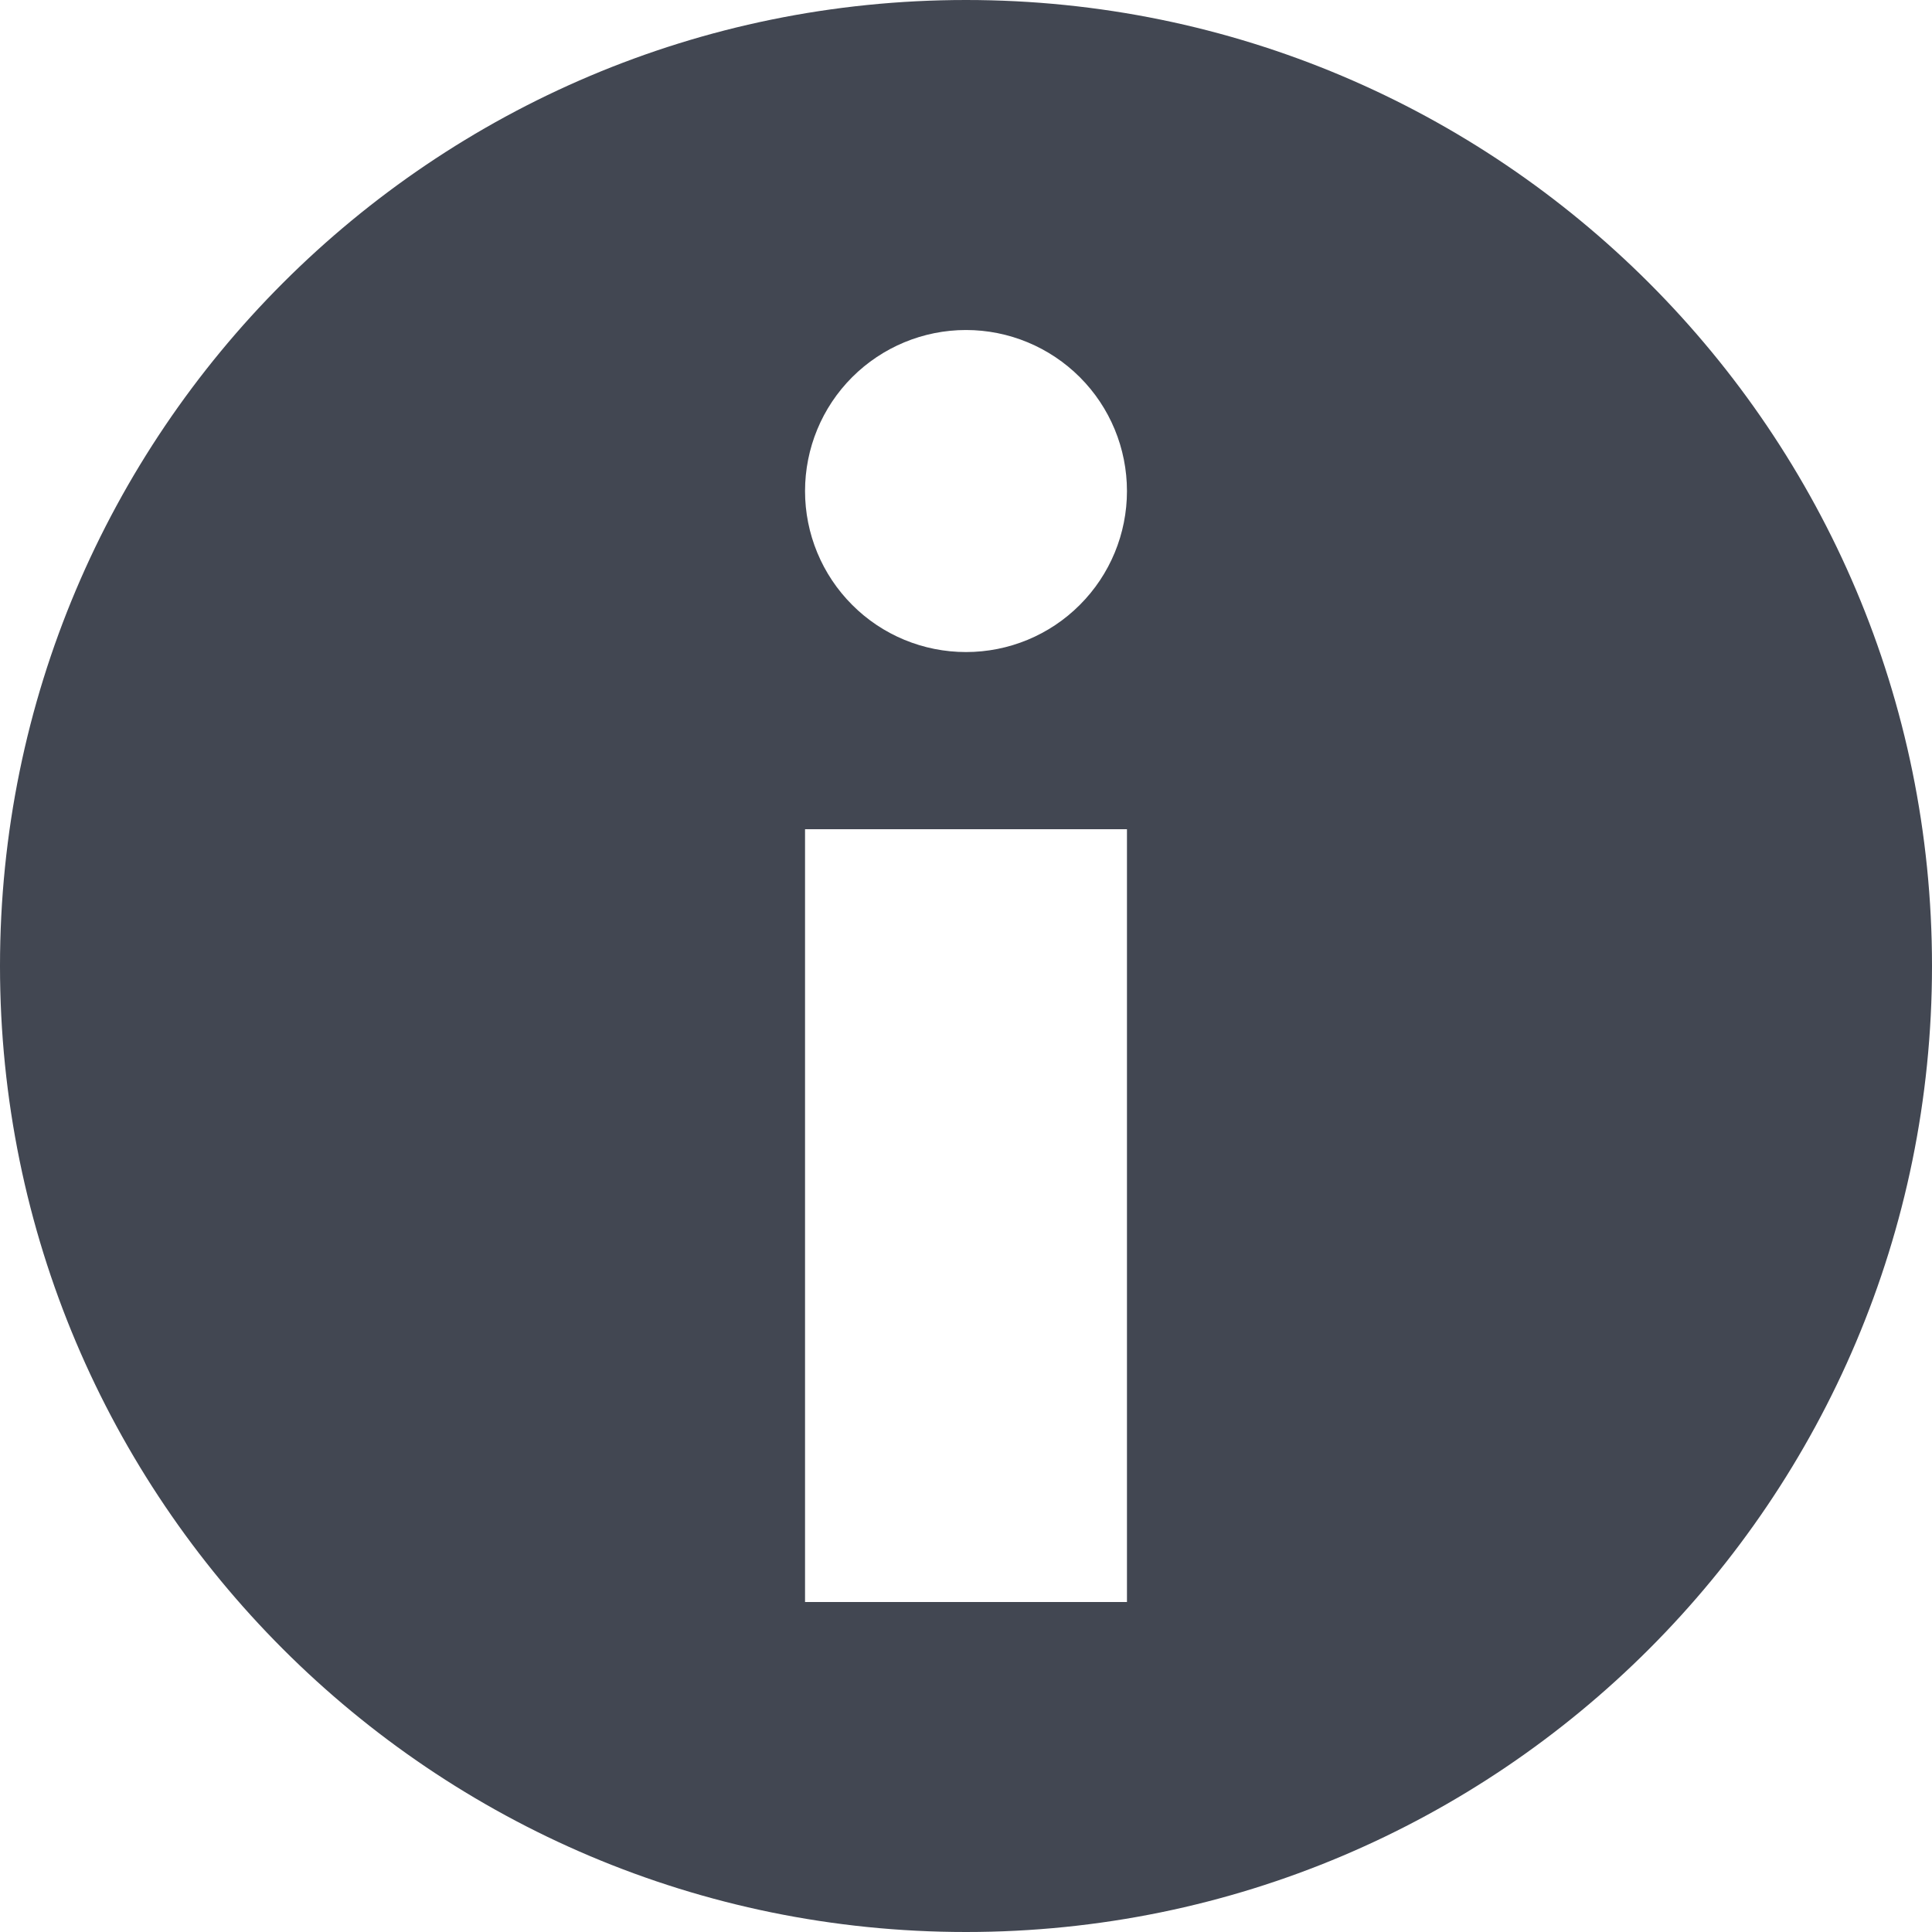 <svg width="16" height="16" viewBox="0 0 16 16" fill="none" xmlns="http://www.w3.org/2000/svg">
<path d="M8 0C3.582 0 0 3.582 0 8C0 12.418 3.582 16 8 16C12.418 16 16 12.418 16 8C16 3.582 12.418 0 8 0ZM9.333 13.267H6.667V6.867H9.333V13.267ZM8 5.4C7.646 5.4 7.307 5.26 7.057 5.009C6.807 4.759 6.667 4.42 6.667 4.067C6.667 3.713 6.807 3.374 7.057 3.124C7.307 2.874 7.646 2.733 8 2.733C8.354 2.733 8.693 2.874 8.943 3.124C9.193 3.374 9.333 3.713 9.333 4.067C9.333 4.42 9.193 4.759 8.943 5.009C8.693 5.26 8.354 5.4 8 5.4Z" fill="#424752"/>
</svg>

